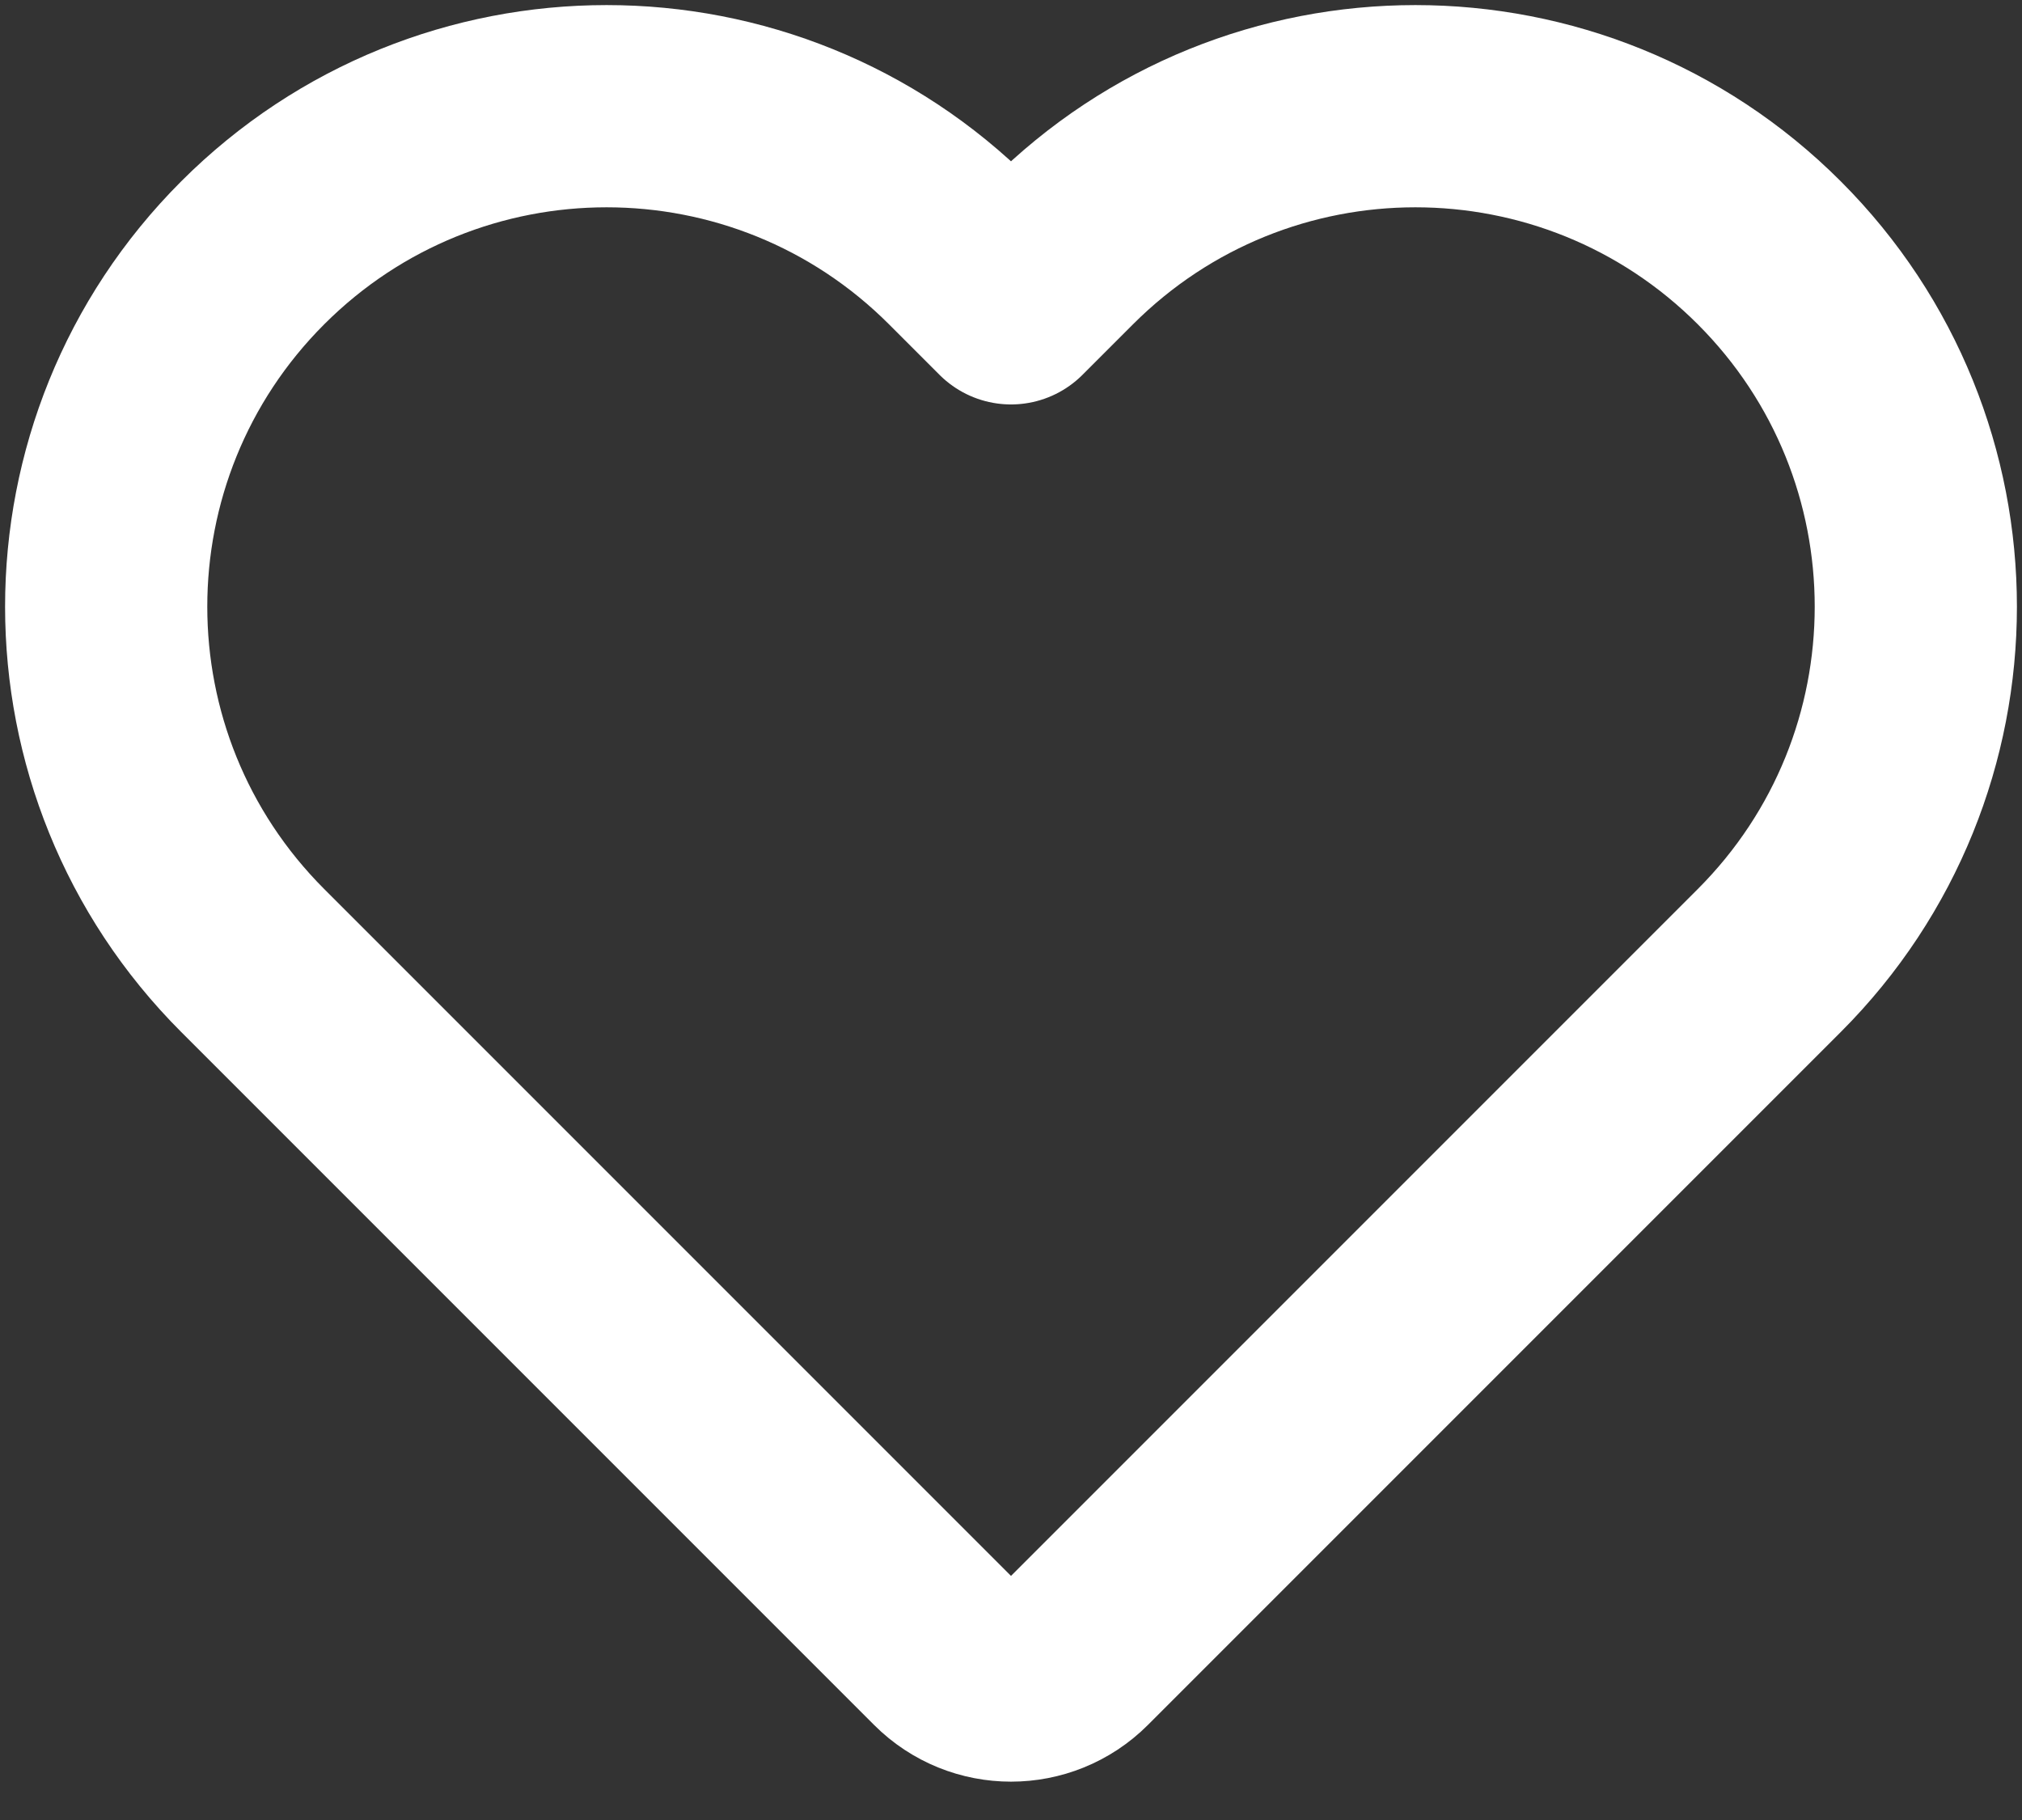 <svg width="20" height="18" viewBox="0 0 20 18" fill="none" xmlns="http://www.w3.org/2000/svg">
<rect x="0" y="0" width="20" height="18" fill="#333333" stroke="none"/>
<path d="M17.5 9.5L10.647 16.353C10.29 16.71 9.71 16.71 9.353 16.353L2.5 9.5C0.567 7.567 0.567 4.433 2.5 2.5C4.433 0.567 7.567 0.567 9.5 2.5L10 3L10.5 2.5C12.433 0.567 15.567 0.567 17.5 2.5C19.433 4.433 19.433 7.567 17.5 9.5Z" stroke="white" stroke-width="2" stroke-linejoin="round"/>
</svg>
